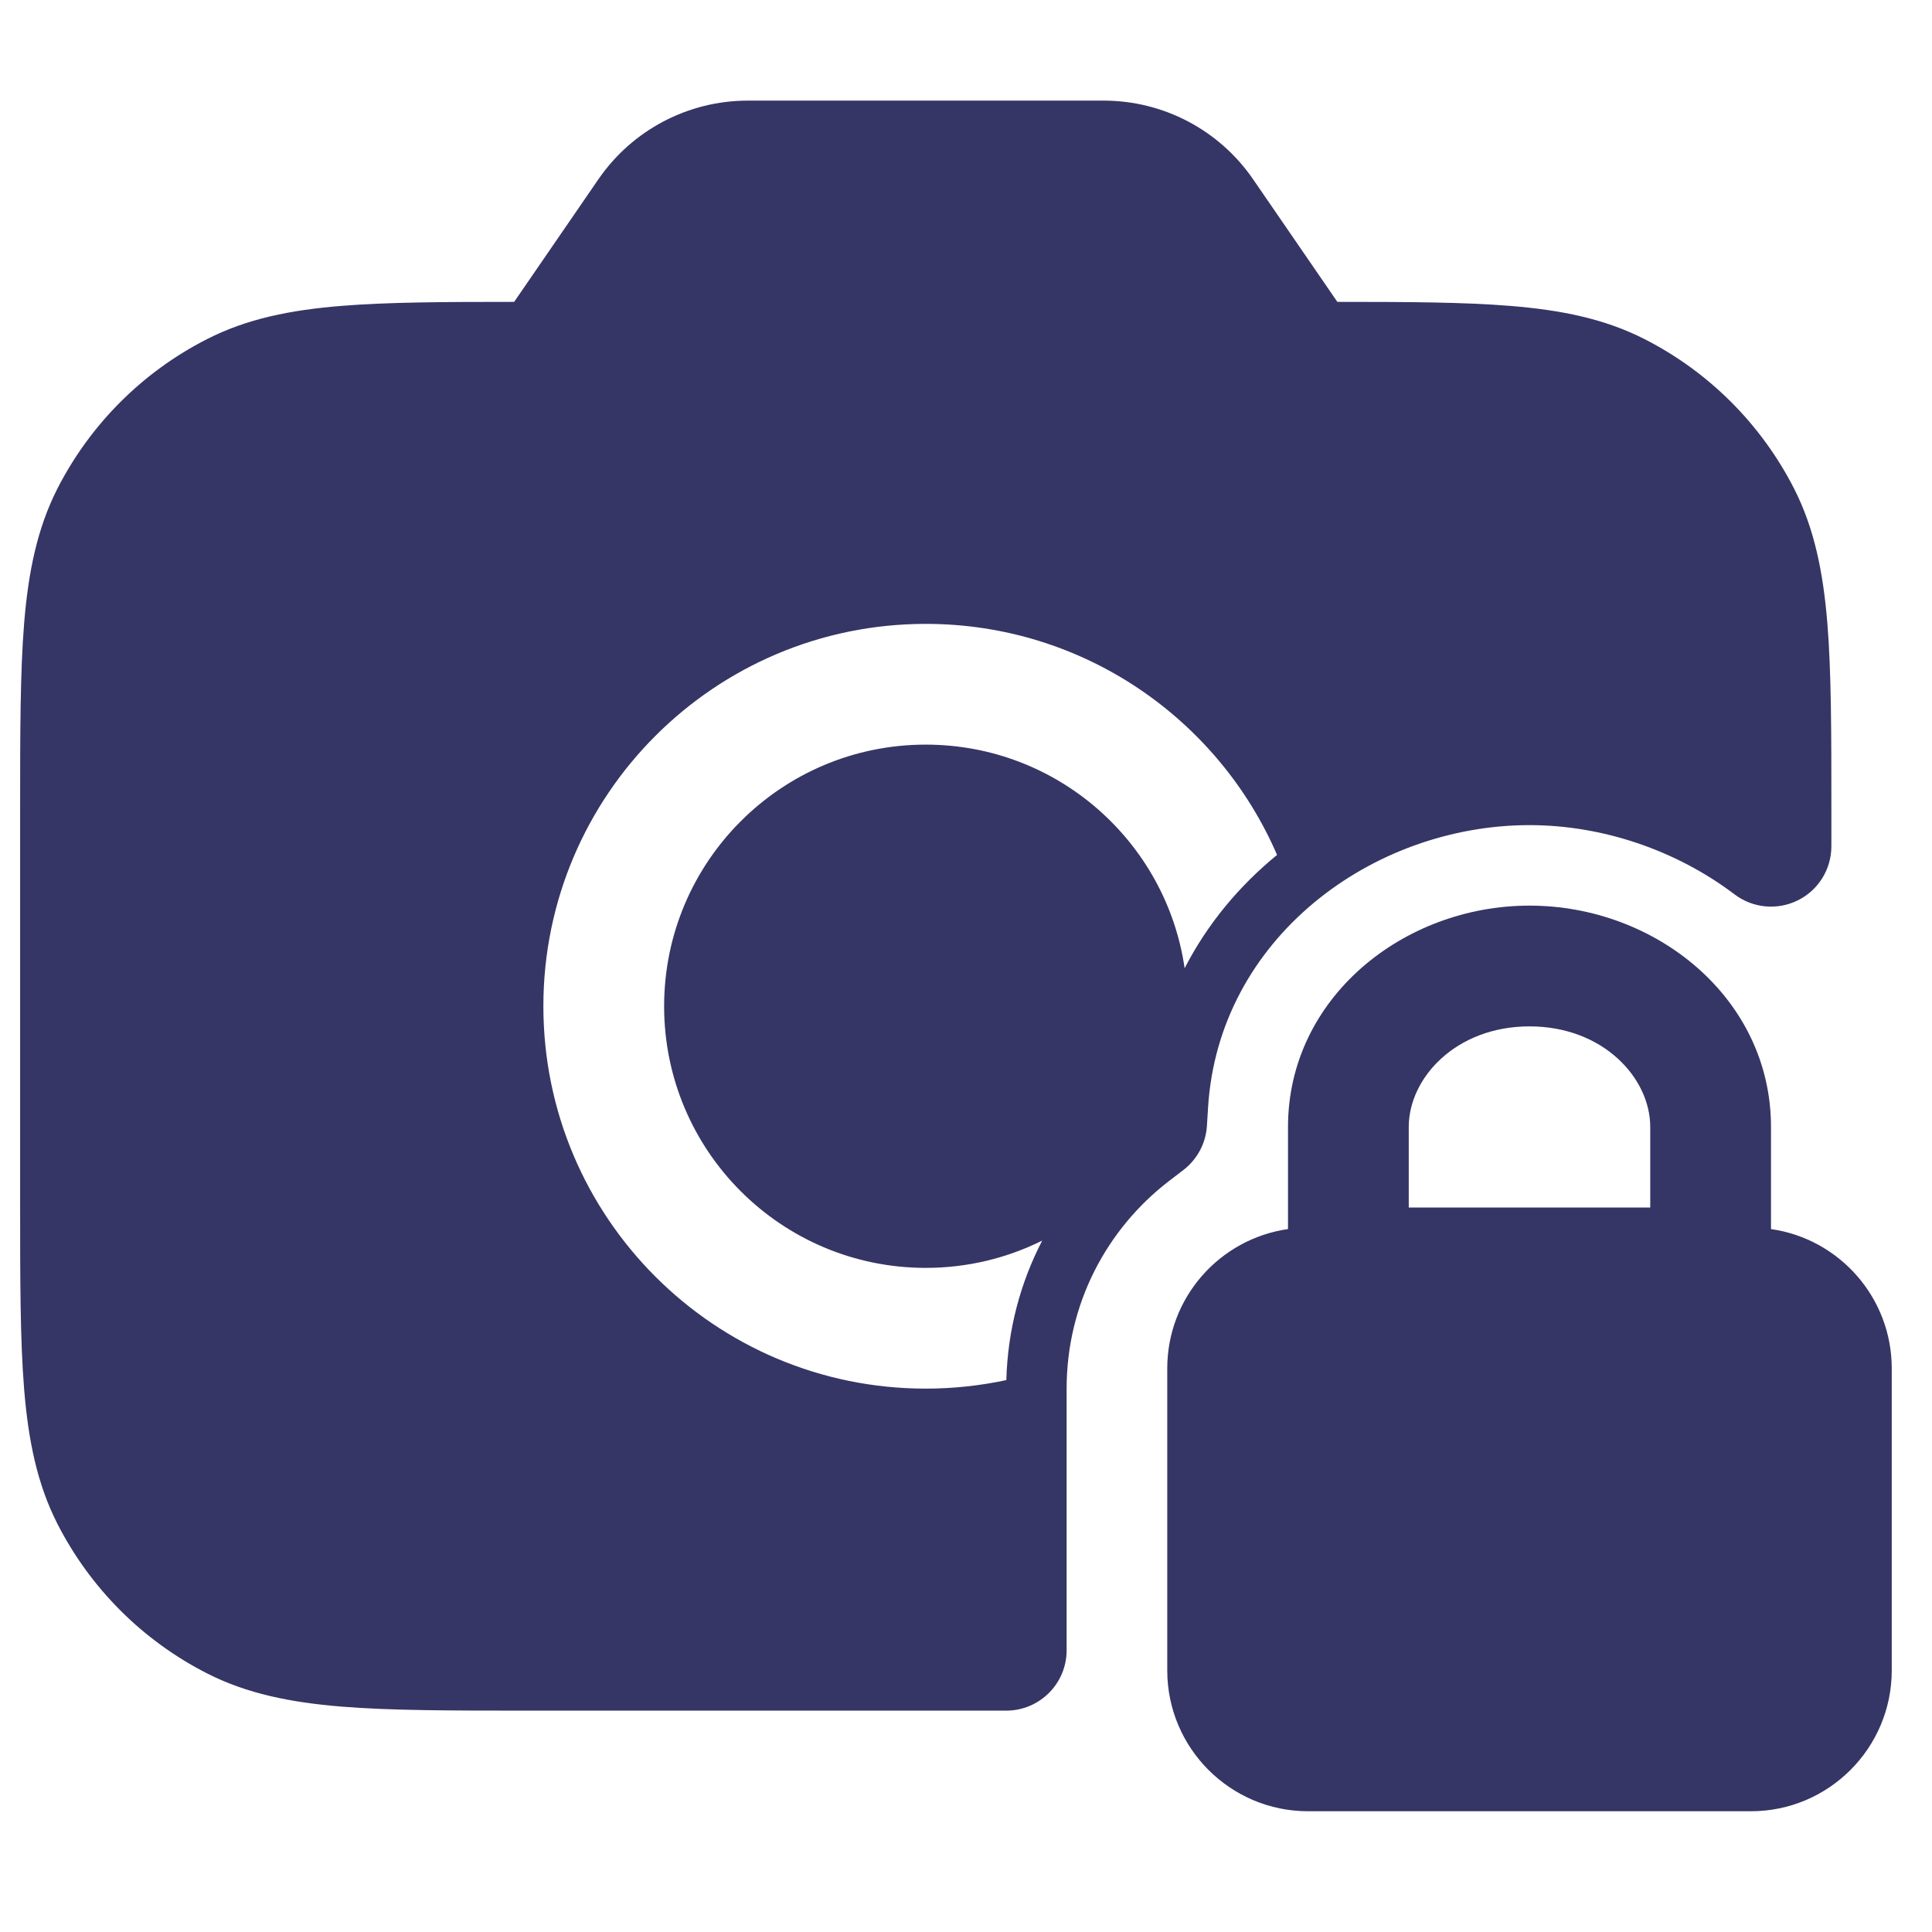 <svg width="24" height="24" viewBox="0 0 24 24" fill="none" xmlns="http://www.w3.org/2000/svg">
<path fill-rule="evenodd" clip-rule="evenodd" d="M9.289 1.25C8.548 1.25 7.855 1.615 7.435 2.225L6.387 3.75C5.518 3.75 4.815 3.753 4.24 3.8C3.61 3.851 3.068 3.959 2.571 4.213C1.771 4.62 1.121 5.271 0.713 6.07C0.46 6.568 0.352 7.11 0.3 7.74C0.25 8.354 0.25 9.115 0.25 10.067V14.932C0.25 15.885 0.25 16.645 0.3 17.26C0.352 17.89 0.46 18.432 0.713 18.929C1.121 19.729 1.771 20.379 2.571 20.787C3.068 21.04 3.61 21.148 4.24 21.2C4.854 21.25 5.615 21.25 6.567 21.25H12.5C12.914 21.25 13.25 20.914 13.25 20.5V17.25C13.25 16.2 13.746 15.267 14.522 14.671L14.702 14.533C14.874 14.4 14.98 14.2 14.993 13.984L15.007 13.757C15.137 11.661 17.042 10.25 19 10.25C19.901 10.25 20.818 10.558 21.547 11.11C21.774 11.282 22.078 11.311 22.334 11.184C22.589 11.058 22.75 10.797 22.75 10.513V10.067C22.75 9.115 22.75 8.354 22.7 7.74C22.648 7.11 22.54 6.568 22.287 6.07C21.879 5.271 21.229 4.62 20.43 4.213C19.932 3.959 19.39 3.851 18.76 3.8C18.185 3.753 17.482 3.75 16.613 3.75L15.565 2.225C15.145 1.615 14.452 1.25 13.711 1.25H9.289ZM11.5 9.25C13.135 9.25 14.488 10.457 14.716 12.028C14.998 11.477 15.395 11.004 15.864 10.62C15.135 8.932 13.456 7.75 11.5 7.75C8.877 7.75 6.75 9.877 6.75 12.5C6.75 15.123 8.877 17.25 11.5 17.25C11.844 17.25 12.178 17.213 12.501 17.144C12.518 16.52 12.676 15.932 12.947 15.411C12.511 15.628 12.02 15.75 11.5 15.75C9.705 15.75 8.25 14.295 8.25 12.5C8.25 10.705 9.705 9.25 11.5 9.25Z" fill="#353566"/>
<path fill-rule="evenodd" clip-rule="evenodd" d="M16 14C16 12.401 17.429 11.25 19 11.25C20.571 11.25 22 12.401 22 14V15.268C22.848 15.389 23.5 16.118 23.5 17V20.75C23.5 21.716 22.716 22.5 21.75 22.5H16.25C15.284 22.5 14.5 21.716 14.5 20.75V17C14.5 16.118 15.152 15.389 16 15.268V14ZM19 12.75C18.086 12.75 17.5 13.39 17.5 14V15H20.5V14C20.5 13.39 19.914 12.75 19 12.75Z" fill="#353566"/>
</svg>
